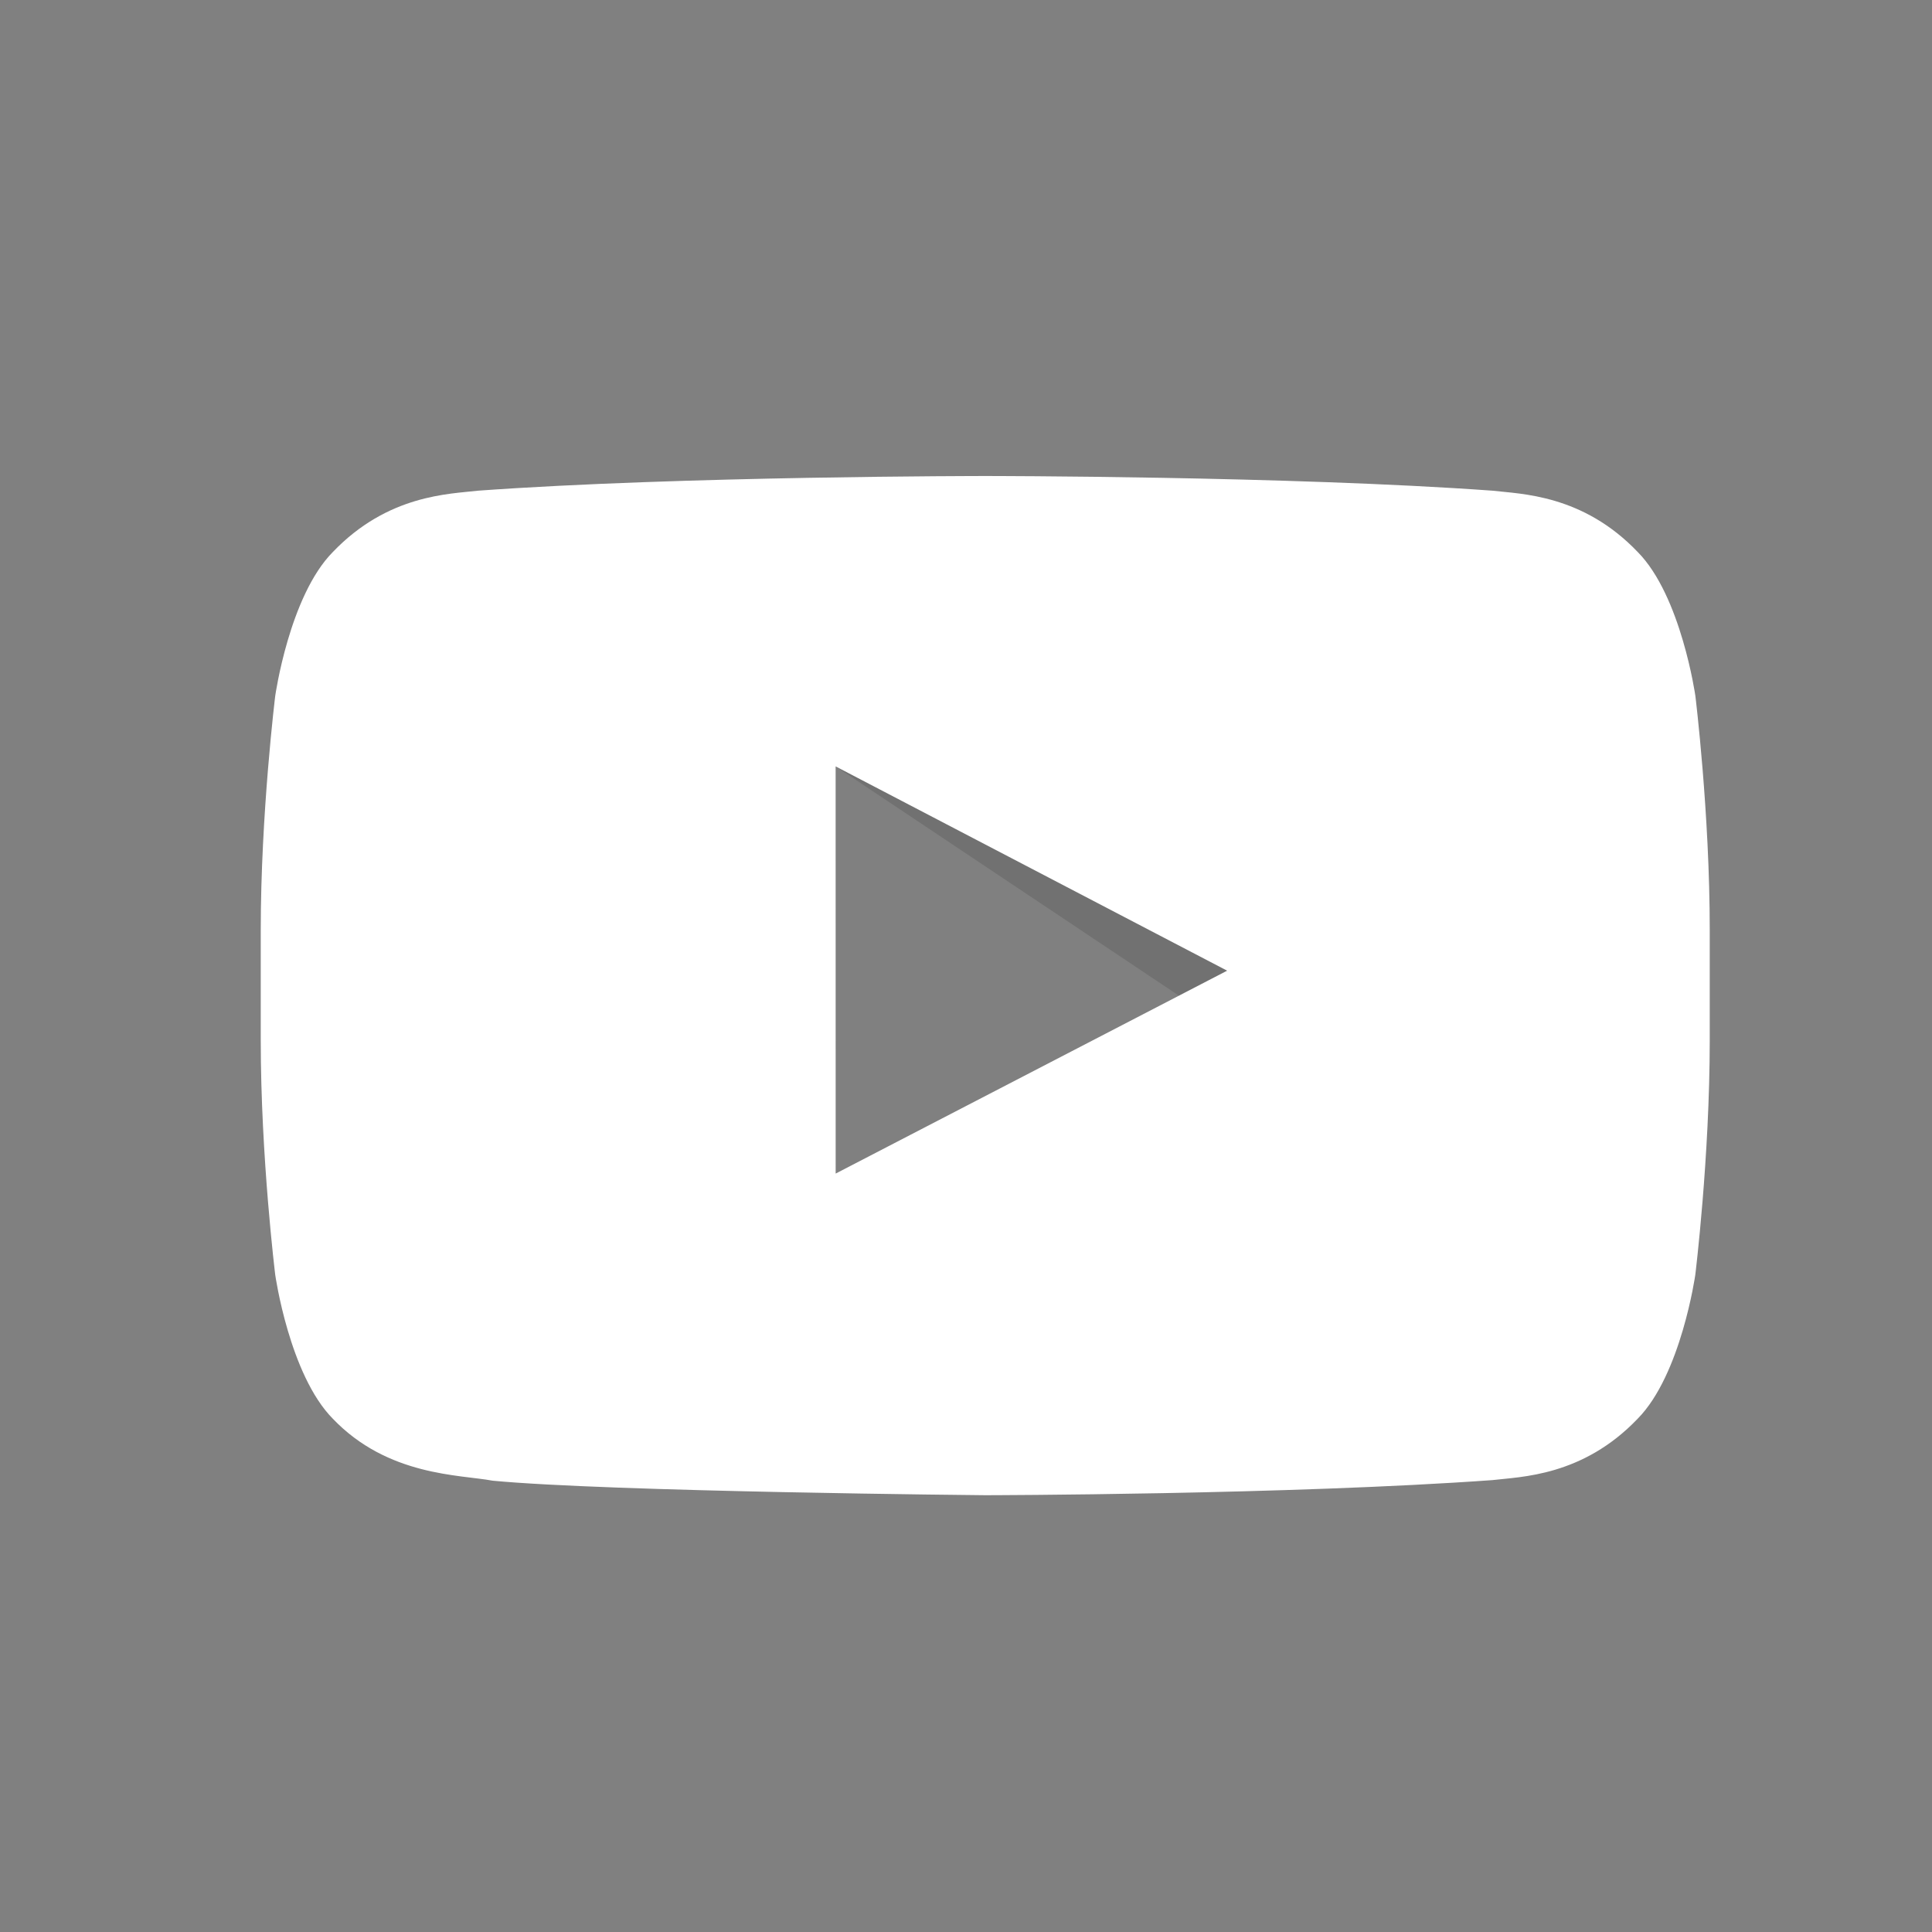 <?xml version="1.0" encoding="utf-8"?>
<!-- Generator: Adobe Illustrator 16.0.0, SVG Export Plug-In . SVG Version: 6.00 Build 0)  -->
<!DOCTYPE svg PUBLIC "-//W3C//DTD SVG 1.1//EN" "http://www.w3.org/Graphics/SVG/1.1/DTD/svg11.dtd">
<svg version="1.1" id="Layer_1" xmlns="http://www.w3.org/2000/svg" xmlns:xlink="http://www.w3.org/1999/xlink" x="0px" y="0px"
	 width="50px" height="50px" viewBox="0 0 50 50" enable-background="new 0 0 50 50" xml:space="preserve">
<rect x="0" y="0" width="50" height="50" fill="#808080" stroke="none"/>
<path id="The_Sharpness" opacity="0.12" fill-rule="evenodd" clip-rule="evenodd" d="M21.626,19.834l8.887,5.935l1.246-0.648
	L21.626,19.834z"/>
<g id="Lozenge">
	<g>
		<path fill="#FFFFFF" d="M43.876,18.009c0,0-0.367-2.584-1.491-3.722c-1.426-1.494-3.024-1.501-3.758-1.588
			c-5.248-0.38-13.119-0.38-13.119-0.38h-0.017c0,0-7.872,0-13.12,0.38c-0.733,0.087-2.331,0.095-3.758,1.588
			c-1.125,1.138-1.49,3.722-1.49,3.722s-0.375,3.035-0.375,6.07v2.845c0,3.035,0.375,6.069,0.375,6.069s0.366,2.585,1.49,3.723
			c1.427,1.493,3.3,1.446,4.135,1.604c3,0.287,12.75,0.376,12.75,0.376s7.879-0.012,13.127-0.391
			c0.733-0.088,2.332-0.096,3.758-1.589c1.124-1.138,1.491-3.723,1.491-3.723s0.374-3.034,0.374-6.069v-2.845
			C44.25,21.044,43.876,18.009,43.876,18.009z M21.627,30.372l-0.001-10.538l10.133,5.287L21.627,30.372z"/>
	</g>
</g>
</svg>
